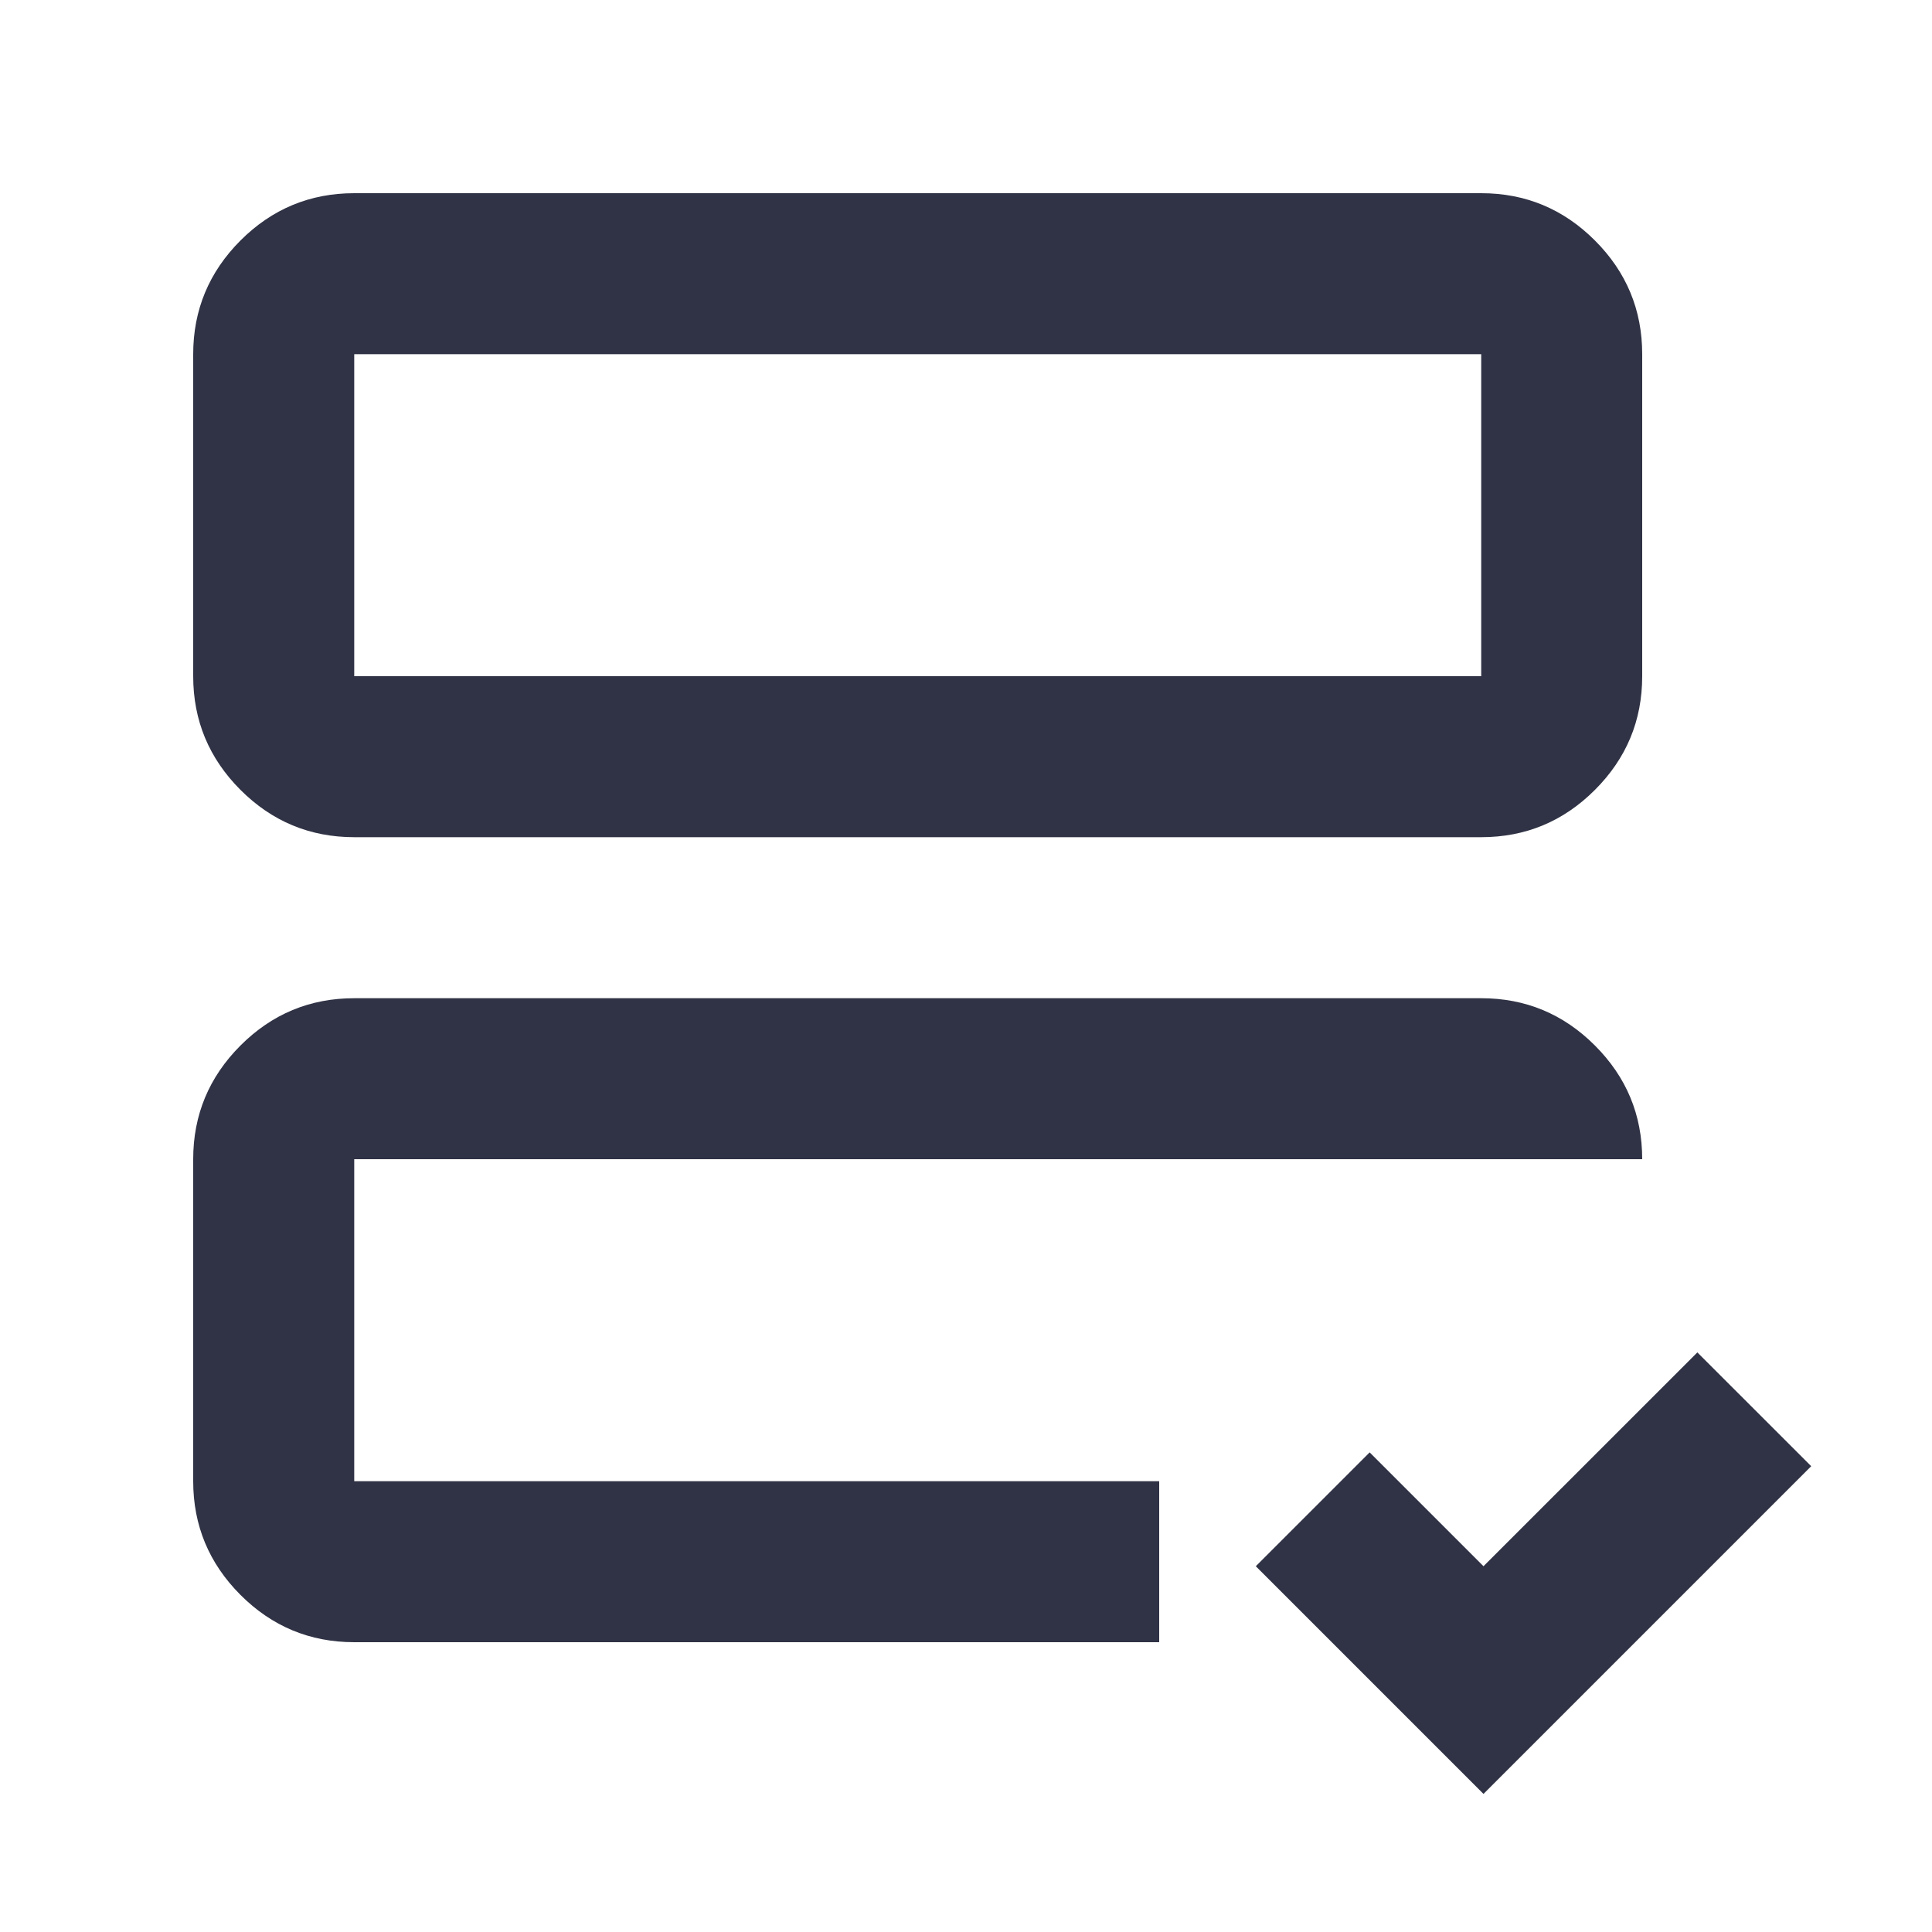 <svg width="40" height="40" viewBox="0 0 40 40" fill="none" xmlns="http://www.w3.org/2000/svg">
<path d="M7.334 34C6.417 34 5.632 33.674 4.979 33.021C4.327 32.368 4 31.583 4 30.667V24C4 23.083 4.327 22.299 4.979 21.646C5.632 20.993 6.417 20.667 7.334 20.667H30.667C31.584 20.667 32.368 20.993 33.021 21.646C33.674 22.299 34 23.083 34 24H7.334V30.667H24V34H7.334ZM7.334 17.333C6.417 17.333 5.632 17.007 4.979 16.354C4.327 15.701 4 14.917 4 14V7.333C4 6.417 4.327 5.632 4.979 4.979C5.632 4.326 6.417 4 7.334 4H30.667C31.584 4 32.368 4.326 33.021 4.979C33.674 5.632 34 6.417 34 7.333V14C34 14.917 33.674 15.701 33.021 16.354C32.368 17.007 31.584 17.333 30.667 17.333H7.334ZM7.334 14H30.667V7.333H7.334V14Z" fill="#303345"/>
<path d="M30.714 37.141L37.499 30.356L35.142 28L30.714 32.427L28.357 30.07L26 32.427L30.714 37.141Z" fill="#303345"/>
</svg>
